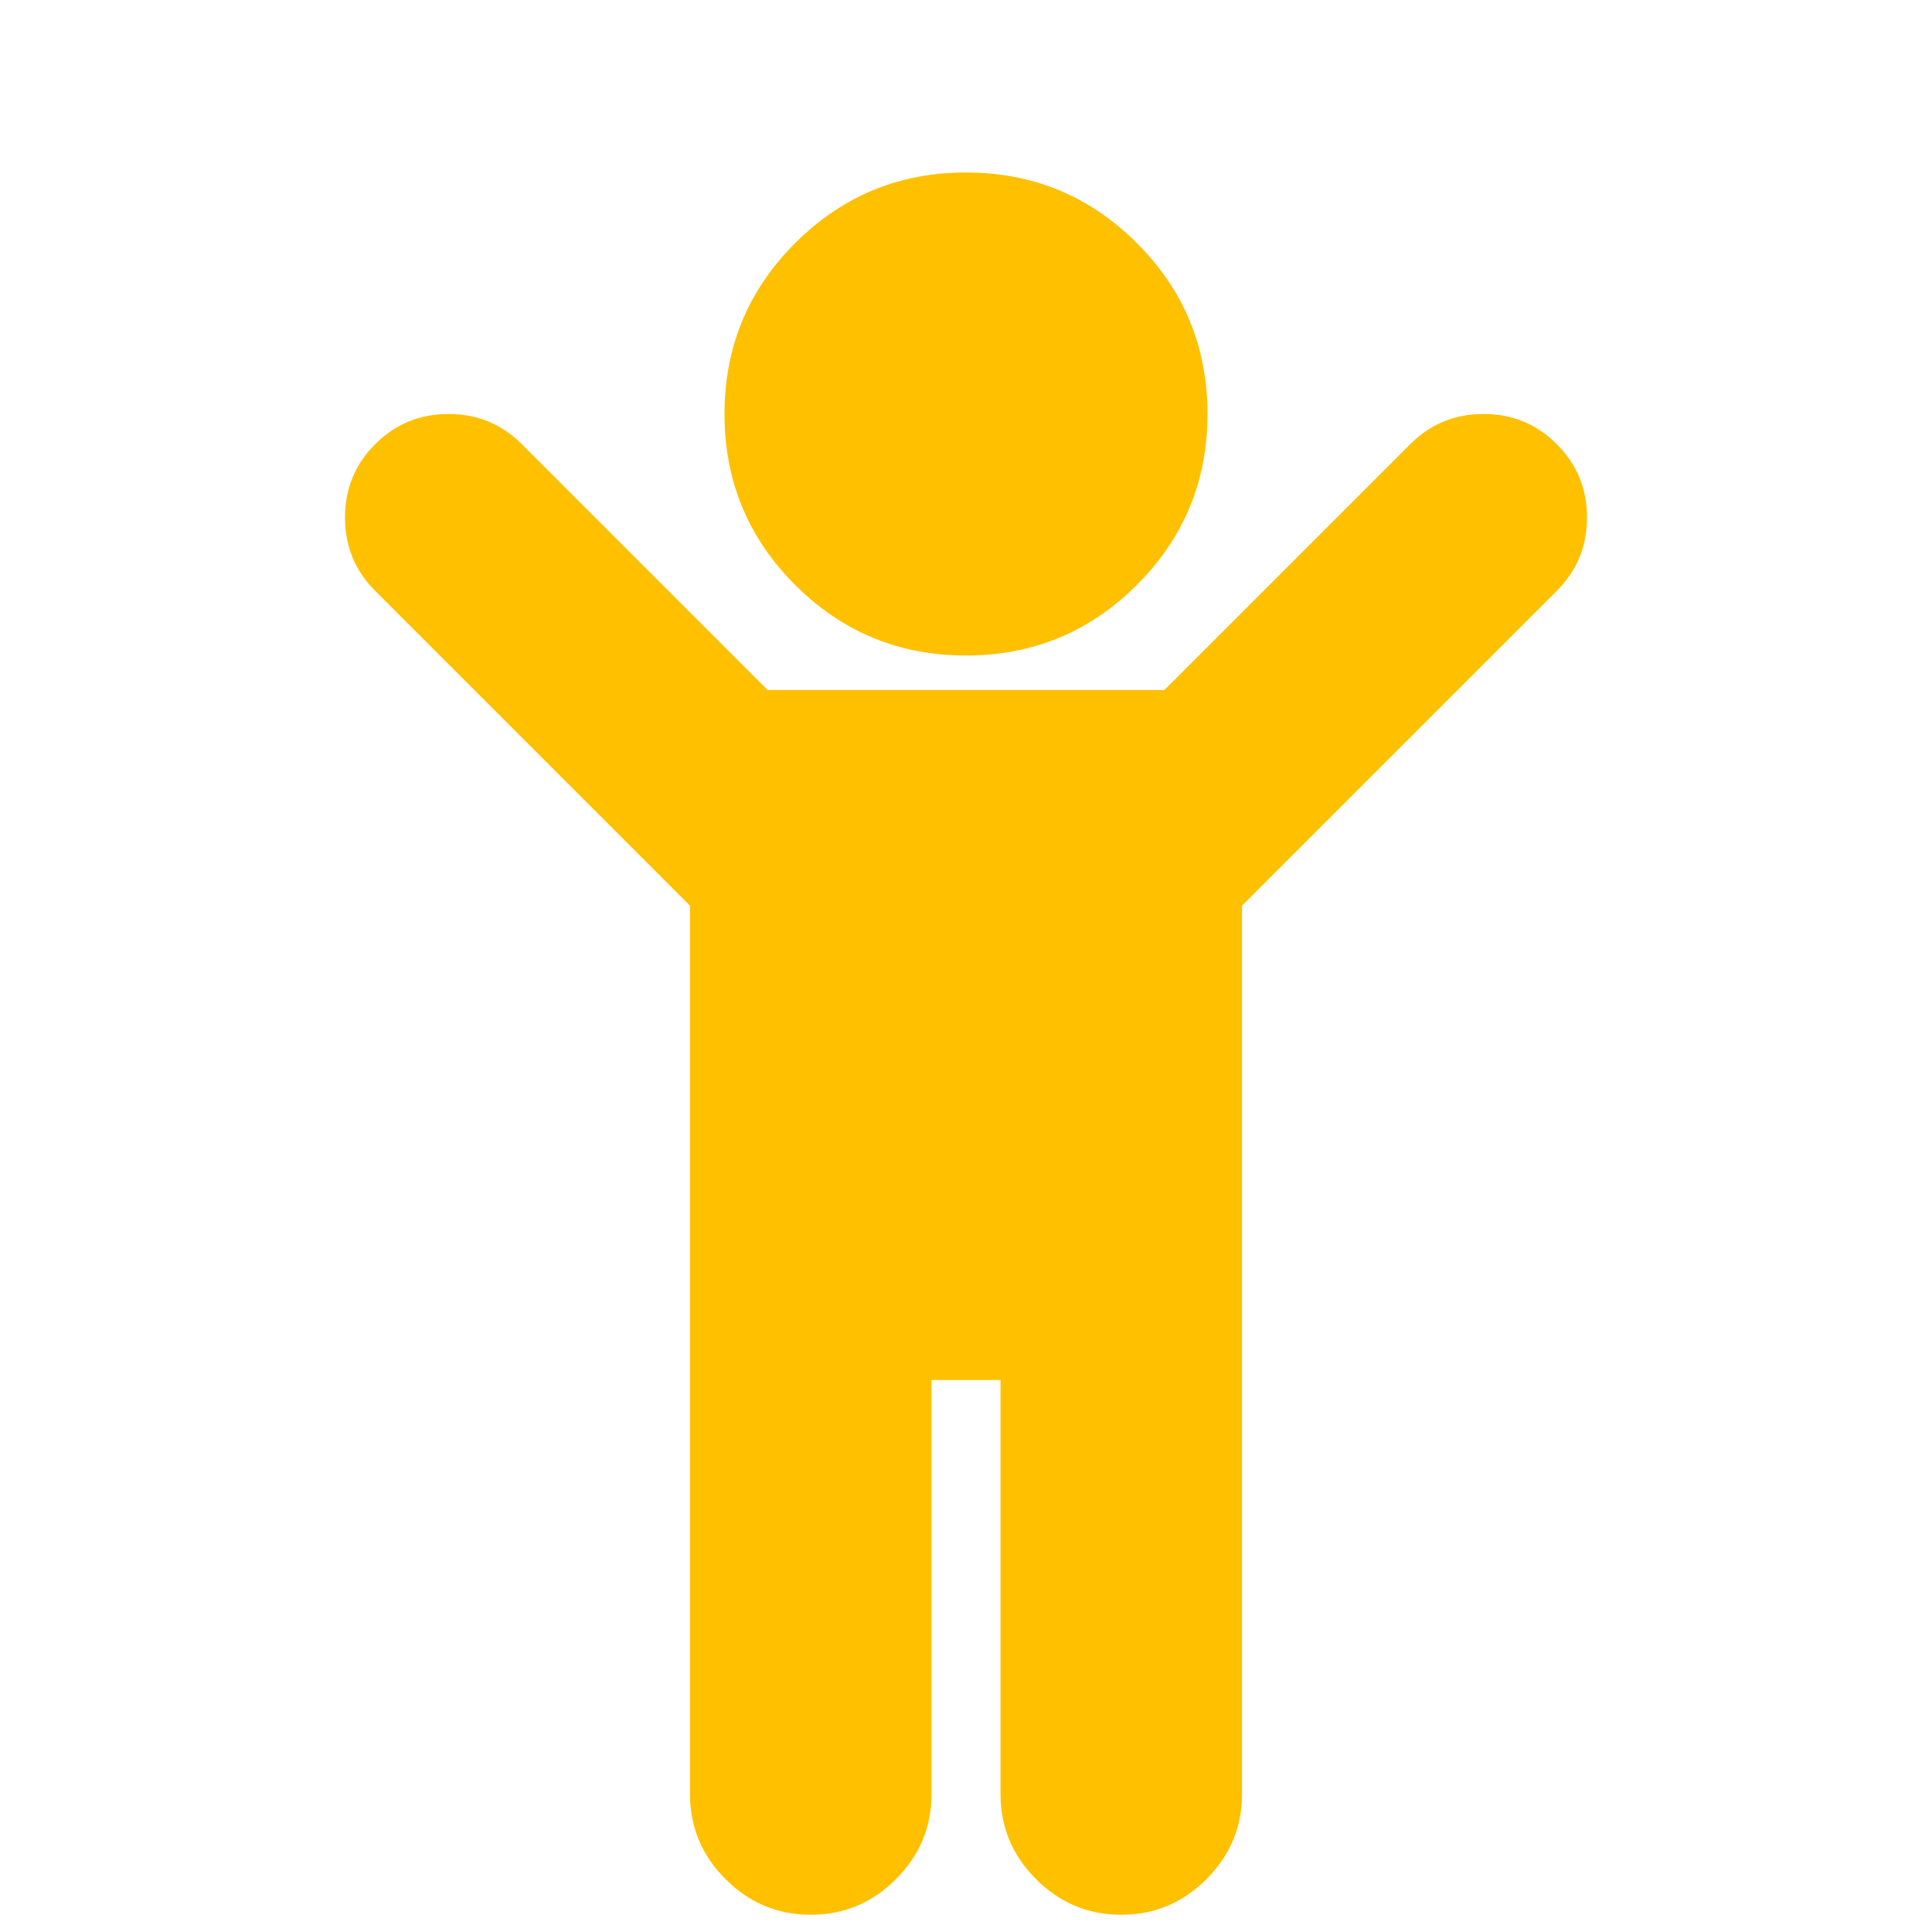<?xml version="1.0" encoding="utf-8"?>
<!-- Generator: Adobe Illustrator 21.1.0, SVG Export Plug-In . SVG Version: 6.00 Build 0)  -->
<svg version="1.1" id="Layer_1" xmlns="http://www.w3.org/2000/svg" xmlns:xlink="http://www.w3.org/1999/xlink" x="0px" y="0px"
	 viewBox="0 0 1792 1792" style="enable-background:new 0 0 1792 1792;" xml:space="preserve">
<style type="text/css">
	.st0{fill:#FFC000;}
</style>
<path class="st0" d="M1444,548l-292,292v824c0,30.7-11,57-33,79s-48.3,33-79,33c-30.7,0-57-11-79-33s-33-48.3-33-79v-384h-64v384
	c0,30.7-11,57-33,79s-48.3,33-79,33s-57-11-79-33s-33-48.3-33-79V840L348,548c-18.7-18.7-28-41.3-28-68s9.3-49.3,28-68
	s41.3-28,68-28s49.3,9.3,68,28l228,228h368l228-228c18.7-18.7,41.3-28,68-28s49.3,9.3,68,28s28,41.3,28,68S1462.7,529.3,1444,548z
	 M1120,384c0,62-21.8,114.8-65.5,158.5C1010.8,586.2,958,608,896,608s-114.8-21.8-158.5-65.5S672,446,672,384s21.8-114.8,65.5-158.5
	S834,160,896,160s114.8,21.8,158.5,65.5C1098.2,269.2,1120,322,1120,384z"/>
</svg>
